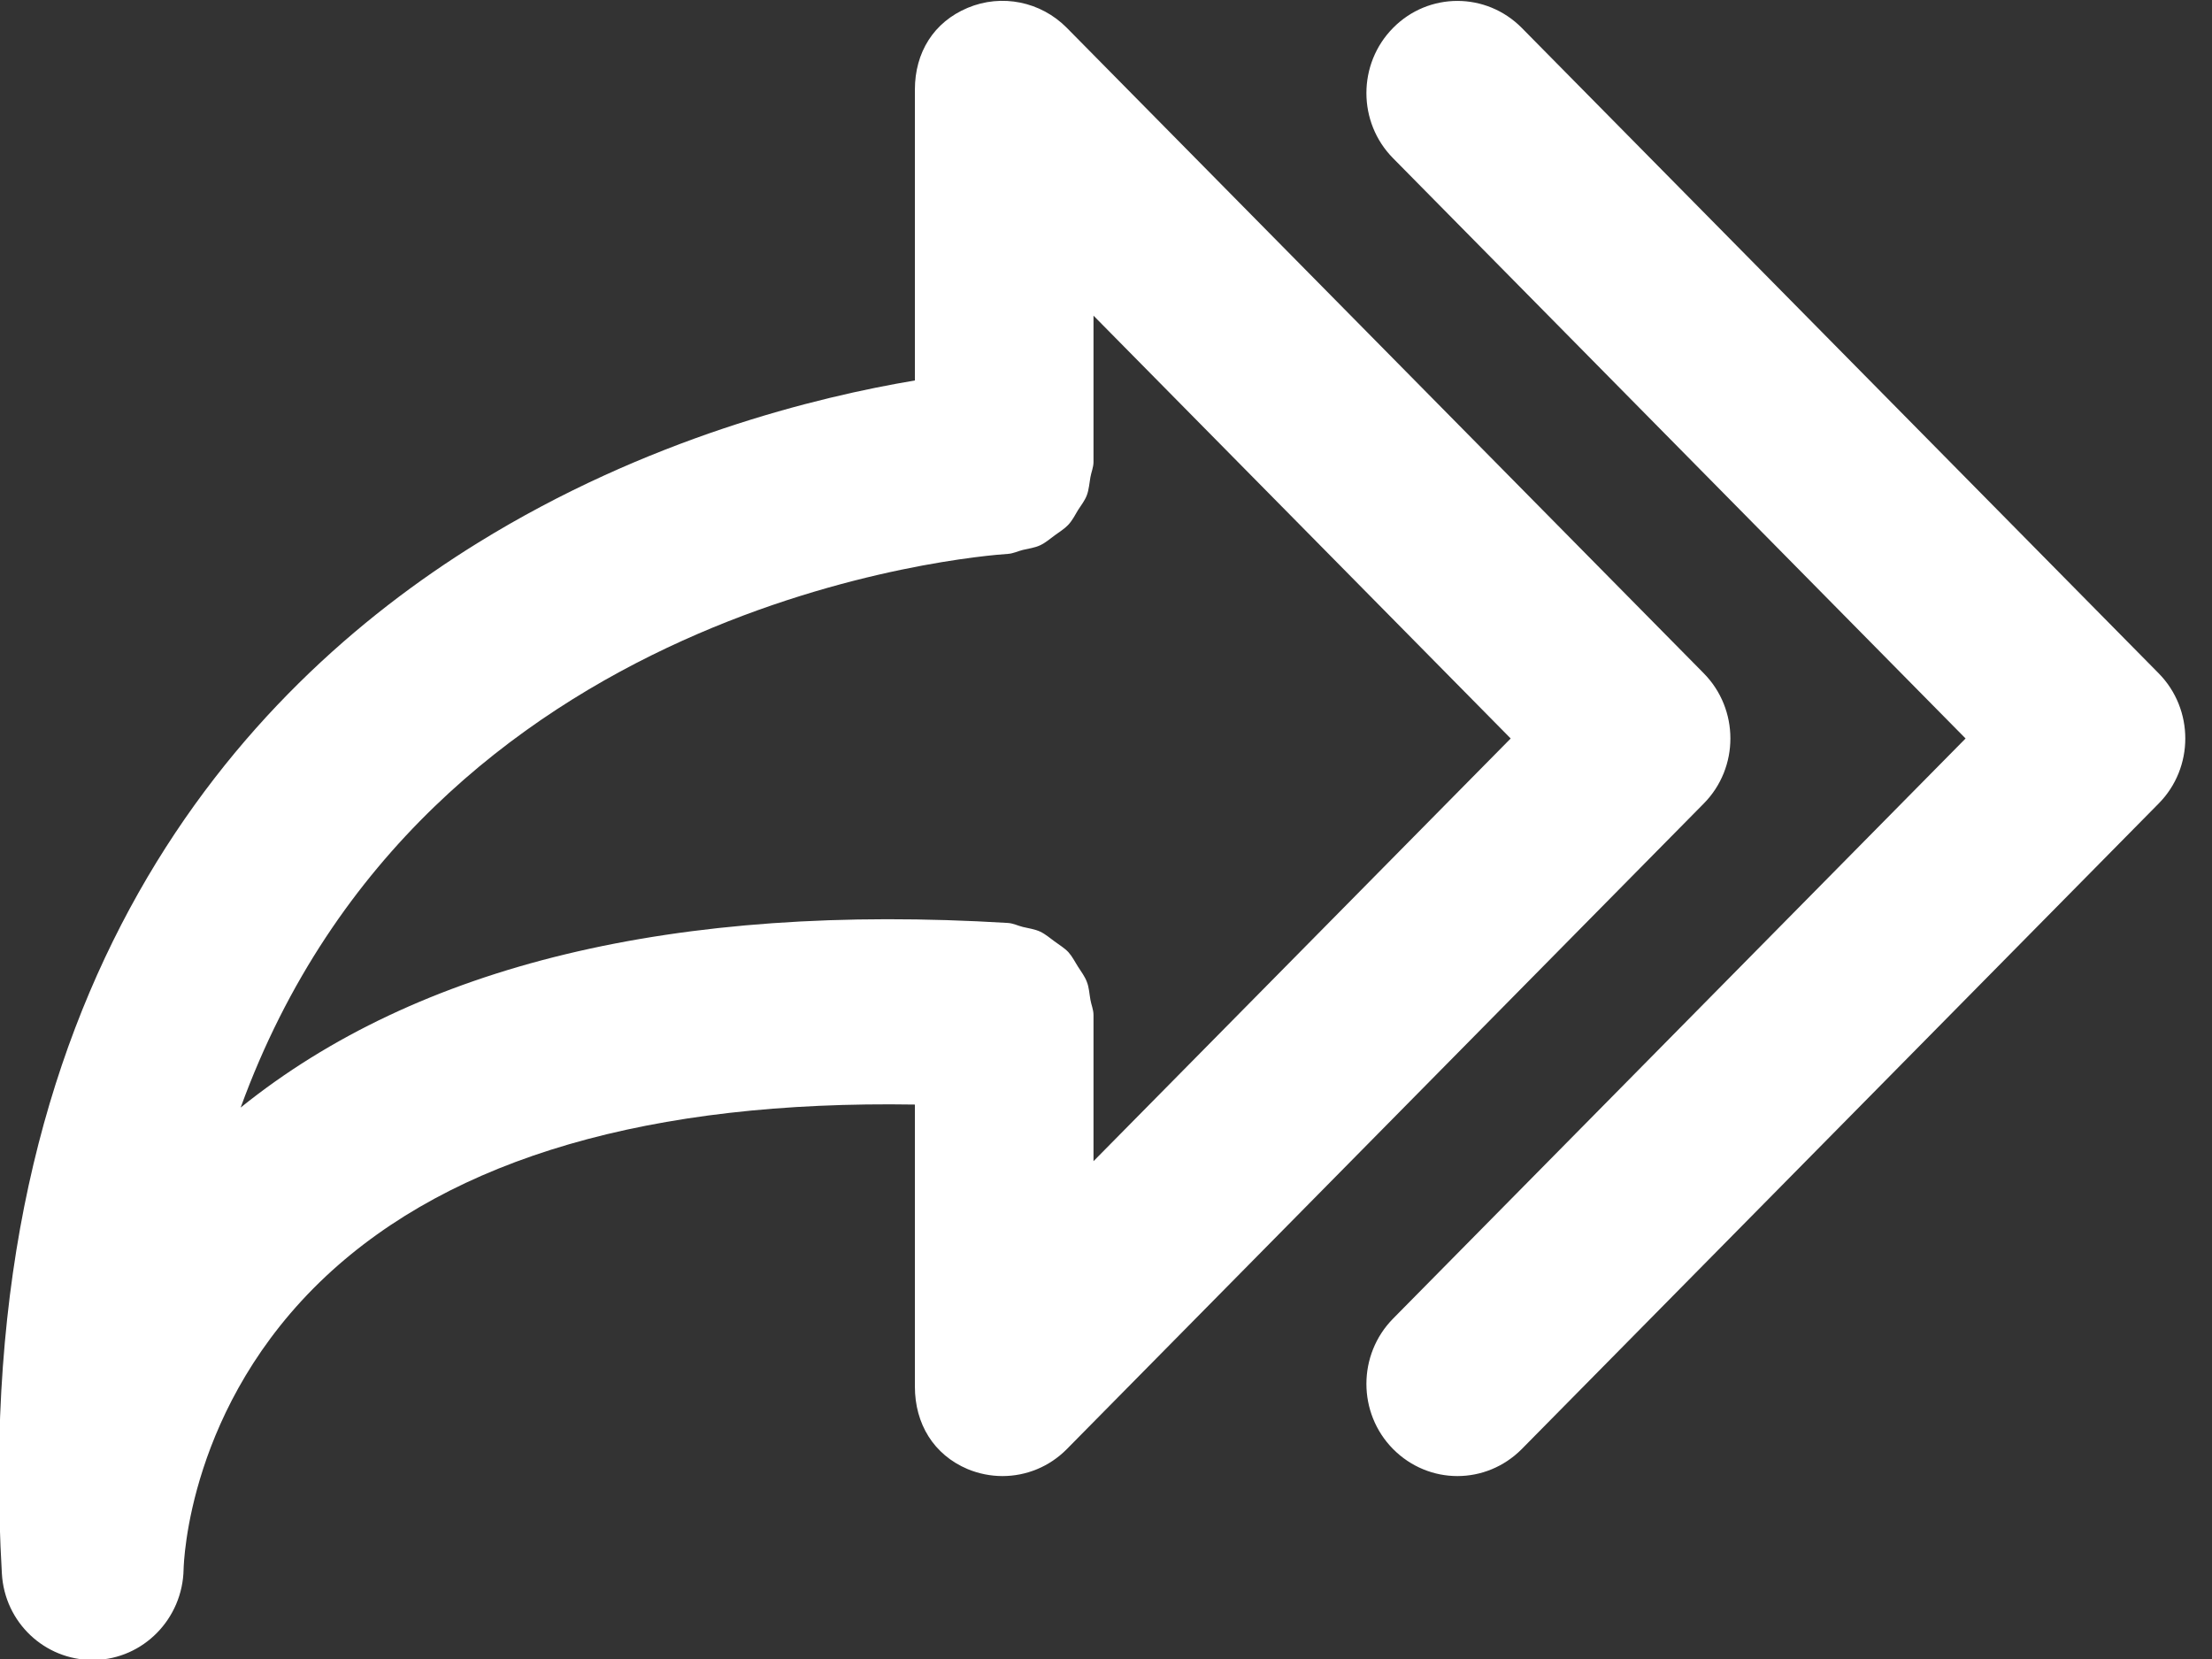 <svg width="20" height="15" viewBox="0 0 20 15" fill="none" 
    xmlns="http://www.w3.org/2000/svg">
    <rect x="0" y="0" width="20" height="15" fill="#333333" stroke="none"/>
    <path fill-rule="evenodd" clip-rule="evenodd" d="M19.517 7.266L13.759 13.102C13.598 13.264 13.388 13.346 13.177 13.346C12.967 13.346 12.757 13.264 12.596 13.102C12.274 12.777 12.274 12.248 12.596 11.922L17.772 6.677L12.596 1.431C12.274 1.106 12.274 0.577 12.596 0.252C12.917 -0.073 13.437 -0.073 13.759 0.252L19.517 6.087C19.839 6.413 19.839 6.941 19.517 7.266ZM15.404 7.266L9.646 13.102C9.488 13.262 9.278 13.346 9.064 13.346C8.958 13.346 8.851 13.325 8.749 13.283C8.442 13.153 8.272 12.874 8.272 12.536V9.987C5.886 9.948 4.094 10.466 2.947 11.539C1.702 12.706 1.662 14.128 1.66 14.188C1.652 14.636 1.296 15 0.854 15.009C0.849 15.009 0.843 15.009 0.838 15.009C0.403 15.009 0.042 14.669 0.017 14.228C-0.291 8.918 2.184 6.231 4.316 4.911C5.849 3.962 7.39 3.588 8.272 3.44V0.811C8.272 0.474 8.442 0.2 8.749 0.071C9.056 -0.058 9.41 0.013 9.646 0.252L15.404 6.087C15.726 6.413 15.726 6.941 15.404 7.266ZM9.887 2.854V4.176C9.887 4.226 9.867 4.268 9.859 4.315C9.849 4.37 9.846 4.426 9.827 4.477C9.808 4.527 9.776 4.567 9.747 4.612C9.719 4.659 9.696 4.705 9.659 4.745C9.623 4.783 9.579 4.809 9.537 4.84C9.493 4.872 9.454 4.907 9.405 4.93C9.356 4.953 9.303 4.959 9.249 4.972C9.203 4.983 9.162 5.005 9.113 5.008C8.839 5.026 3.848 5.416 2.176 10.014C3.777 8.724 6.105 8.162 9.113 8.345C9.162 8.348 9.203 8.37 9.248 8.381C9.302 8.394 9.357 8.401 9.406 8.424C9.454 8.447 9.492 8.481 9.535 8.512C9.578 8.544 9.623 8.57 9.66 8.609C9.695 8.648 9.718 8.695 9.746 8.739C9.775 8.785 9.808 8.827 9.827 8.878C9.847 8.928 9.849 8.984 9.859 9.039C9.867 9.086 9.887 9.128 9.887 9.178V10.499L13.659 6.677L9.887 2.854Z" fill="white"/>
</svg>
